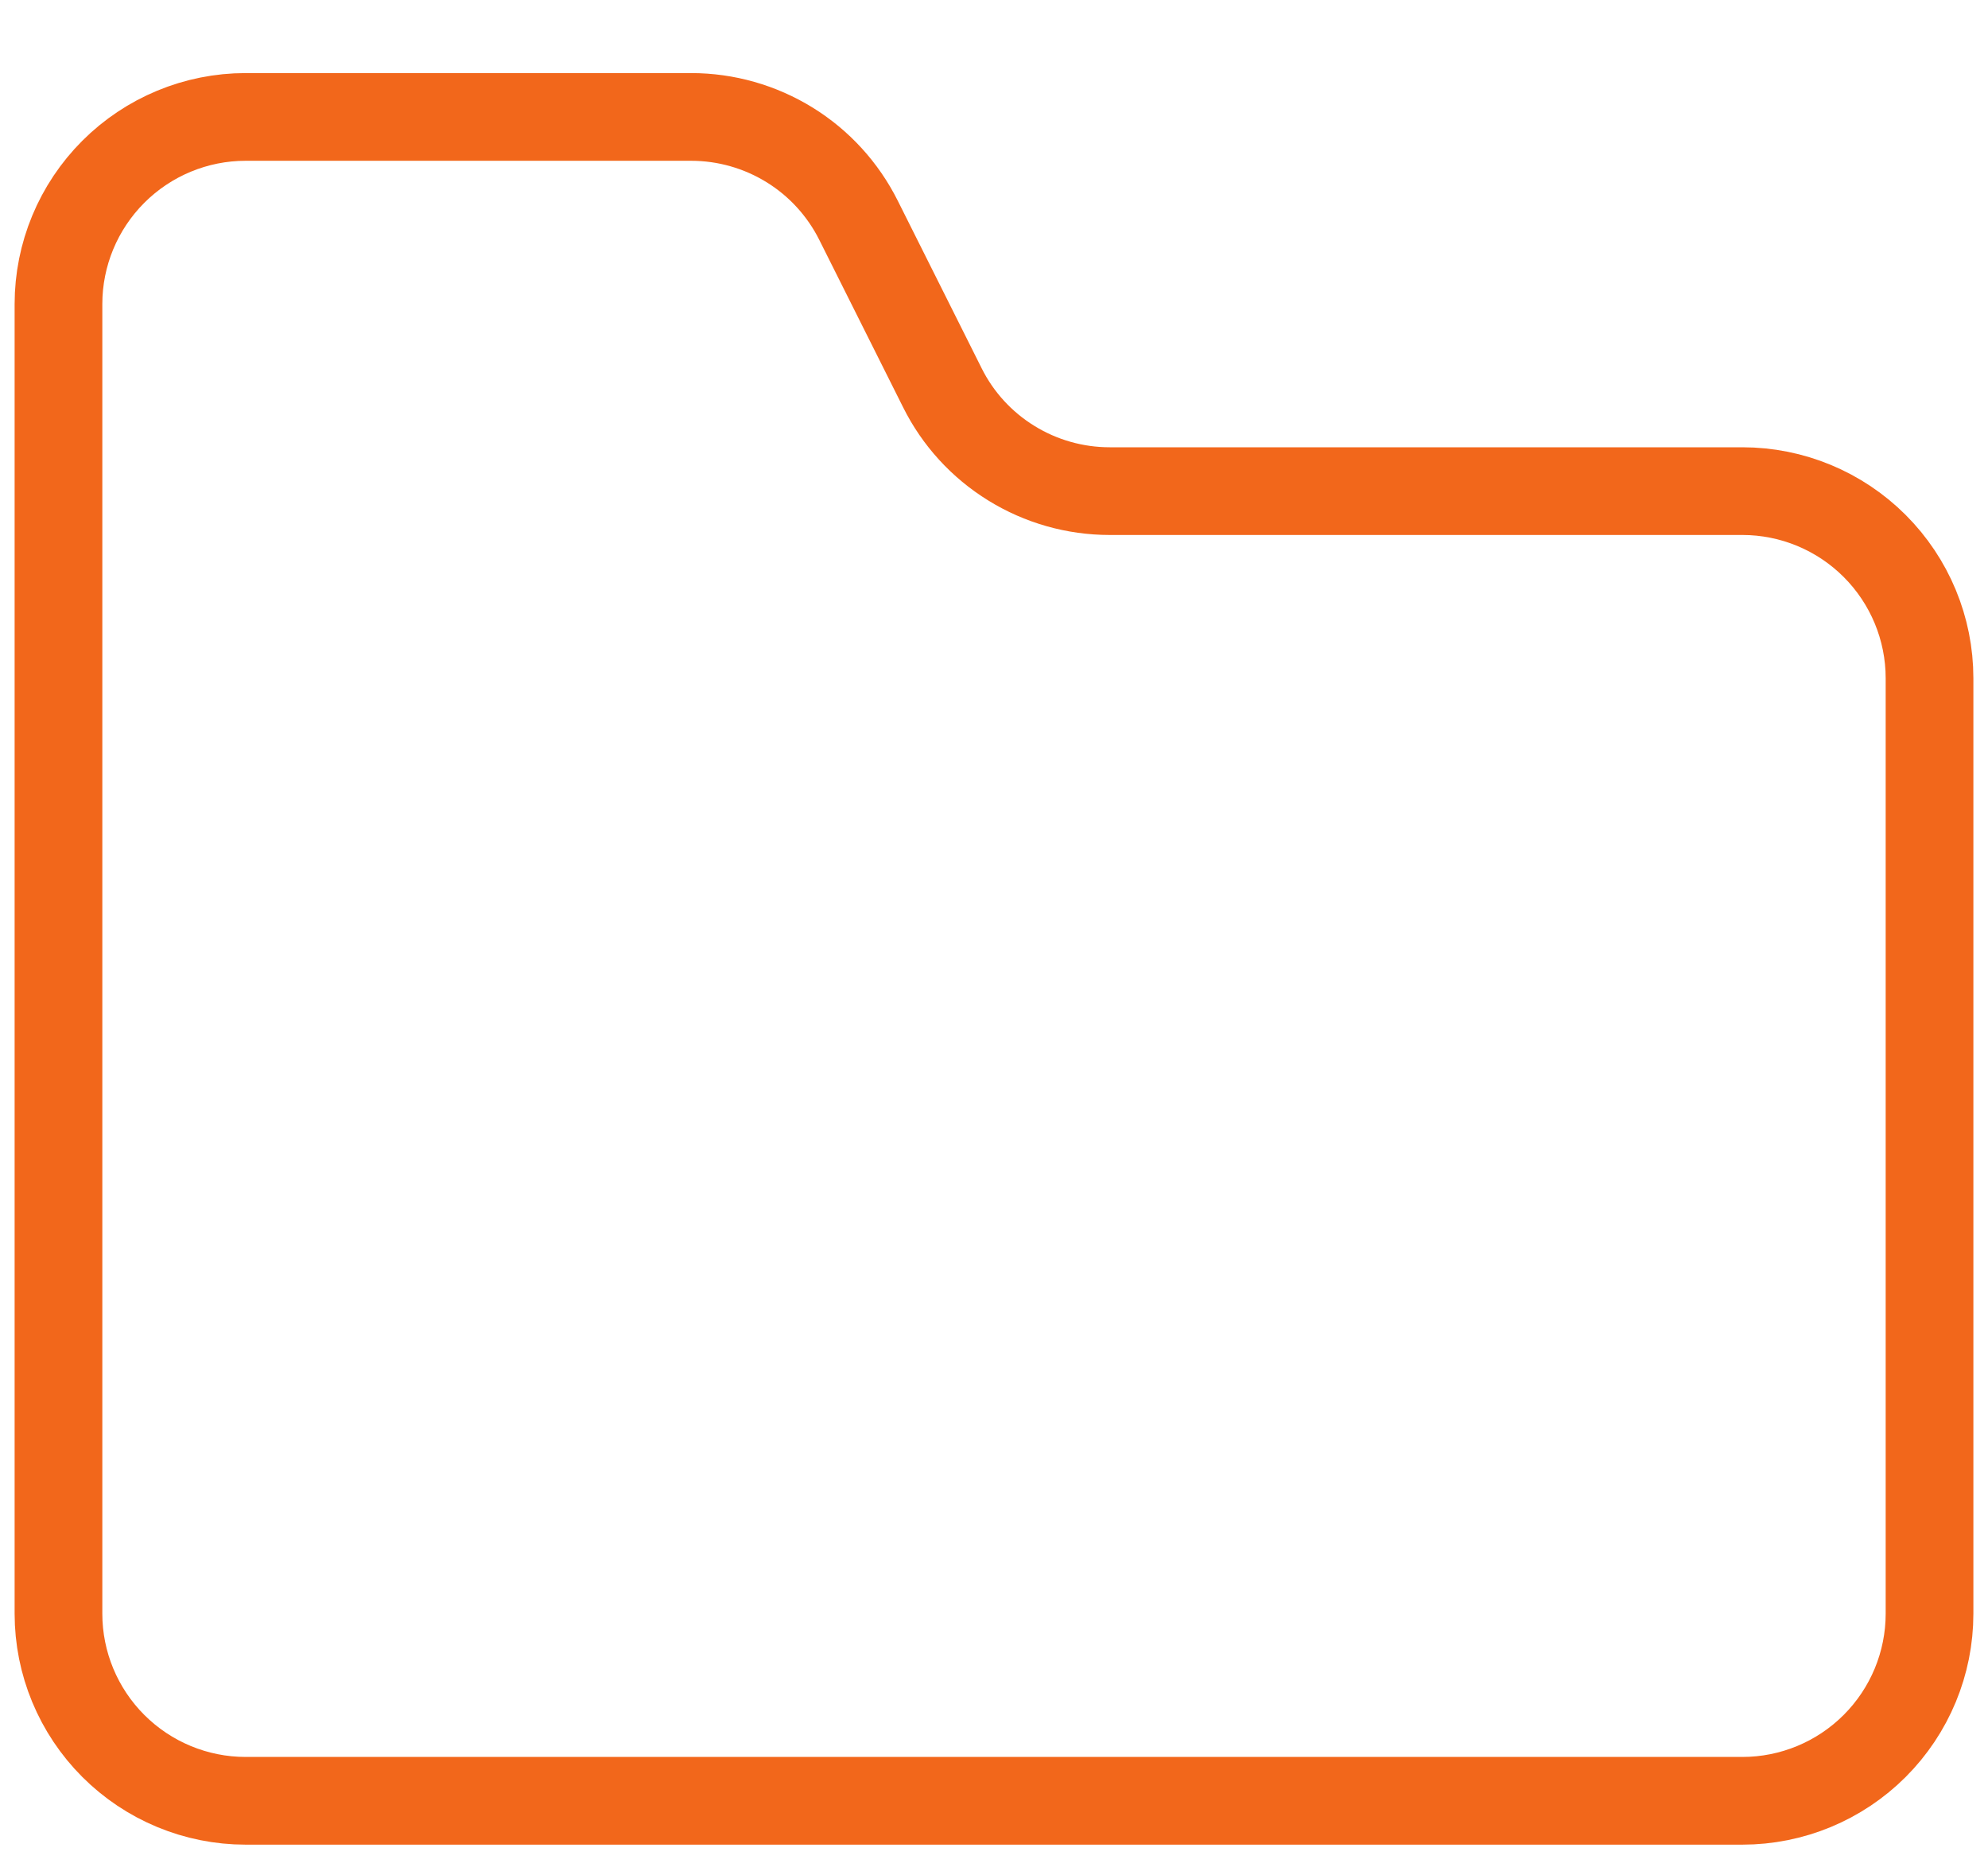 <svg width="17" height="16" viewBox="0 0 17 16" fill="none" xmlns="http://www.w3.org/2000/svg">
<path d="M16.5 13.8V5.8C16.5 5.376 16.331 4.969 16.031 4.669C15.731 4.369 15.324 4.2 14.9 4.2H9.489C9.192 4.2 8.9 4.117 8.648 3.961C8.395 3.805 8.19 3.581 8.058 3.315L7.342 1.885C7.209 1.619 7.005 1.395 6.752 1.239C6.499 1.083 6.208 1 5.91 1H2.1C1.676 1 1.269 1.169 0.969 1.469C0.669 1.769 0.5 2.176 0.5 2.6V13.8C0.5 14.224 0.669 14.631 0.969 14.931C1.269 15.231 1.676 15.4 2.1 15.4H14.9C15.324 15.4 15.731 15.231 16.031 14.931C16.331 14.631 16.5 14.224 16.5 13.8Z" stroke="#F2671B" stroke-width="0.75" stroke-linecap="round" stroke-linejoin="round"/>
</svg>
